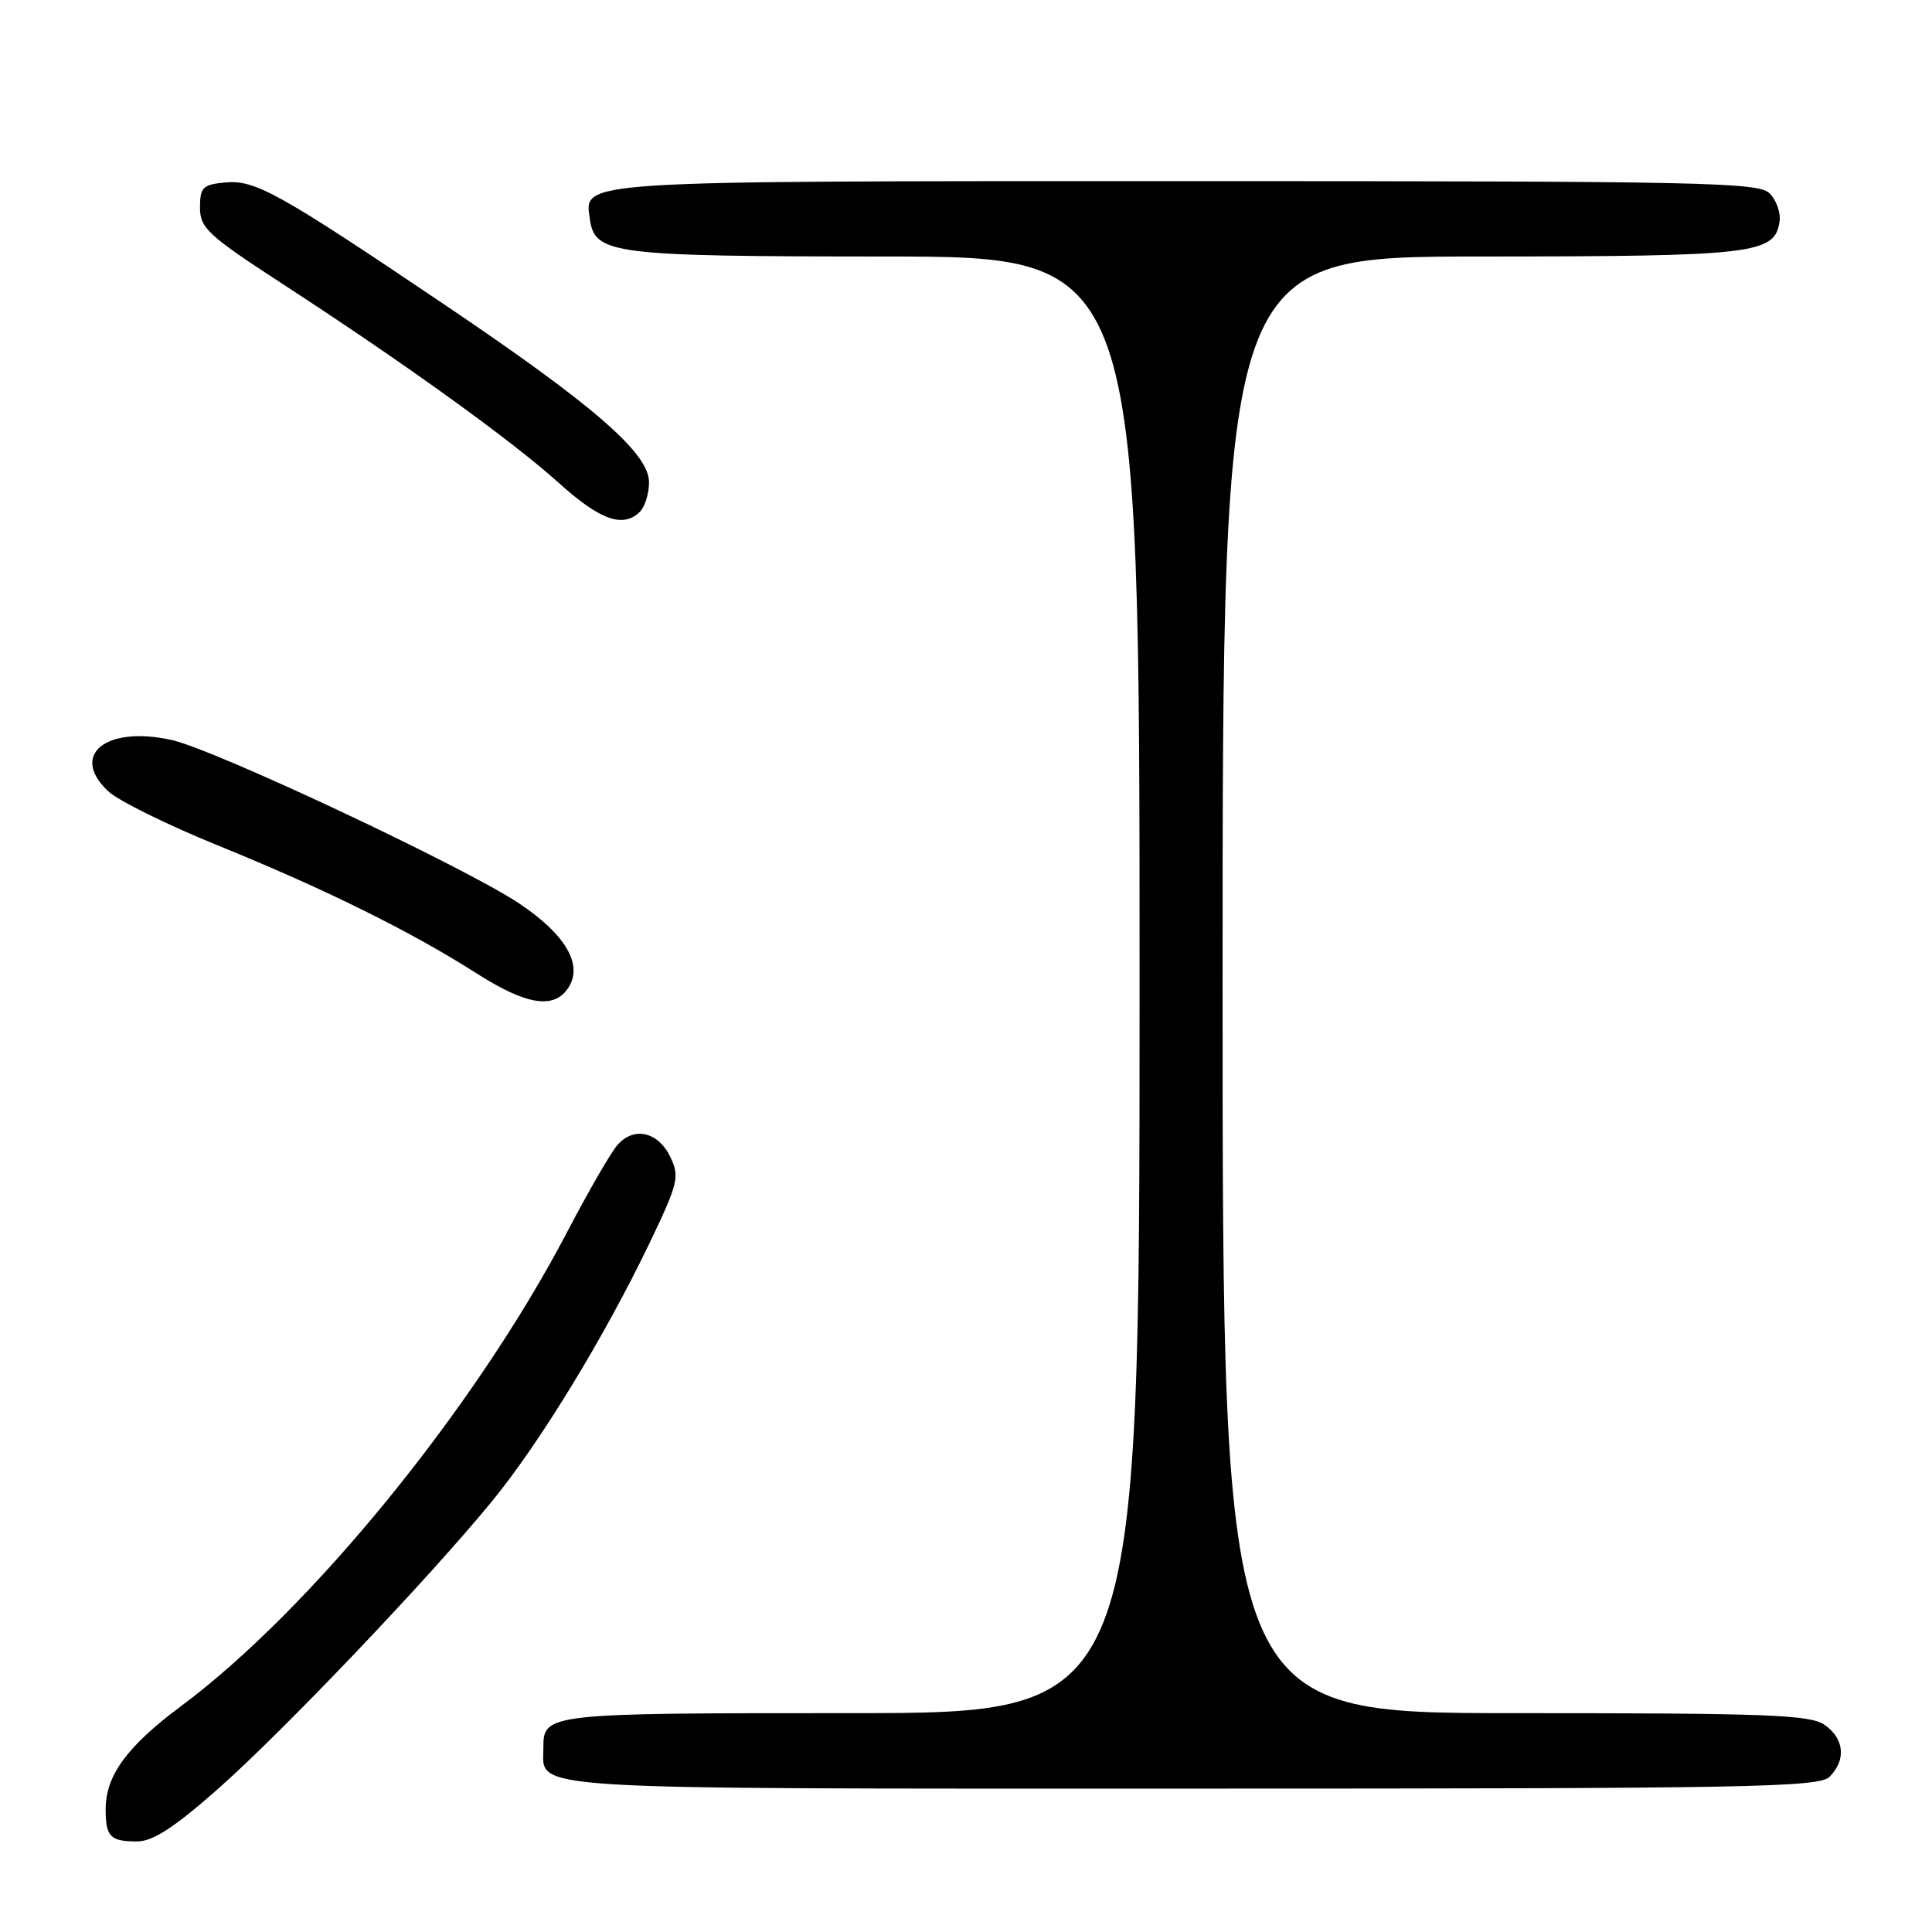 <?xml version="1.0" encoding="UTF-8" standalone="no"?>
<!DOCTYPE svg PUBLIC "-//W3C//DTD SVG 1.1//EN" "http://www.w3.org/Graphics/SVG/1.1/DTD/svg11.dtd" >
<svg xmlns="http://www.w3.org/2000/svg" xmlns:xlink="http://www.w3.org/1999/xlink" version="1.1" viewBox="0 0 256 256">
 <g >
 <path fill="currentColor"
d=" M 28.78 237.13 C 37.39 229.55 56.81 209.17 65.23 198.88 C 71.53 191.19 80.12 177.10 86.03 164.79 C 89.87 156.78 90.08 155.94 88.83 153.32 C 87.22 149.96 84.00 149.22 81.82 151.71 C 80.95 152.69 77.95 157.89 75.15 163.25 C 63.00 186.49 41.19 213.28 23.99 226.07 C 16.83 231.40 14.00 235.27 14.00 239.74 C 14.00 243.38 14.60 244.00 18.16 244.00 C 20.23 244.00 23.07 242.17 28.78 237.13 Z  M 242.43 235.43 C 244.65 233.21 244.38 230.38 241.78 228.56 C 239.86 227.21 234.26 227.00 200.78 227.00 C 162.00 227.00 162.00 227.00 162.00 130.50 C 162.00 34.00 162.00 34.00 196.25 33.99 C 232.50 33.97 235.18 33.66 235.80 29.35 C 235.97 28.19 235.38 26.52 234.48 25.62 C 233.01 24.15 225.69 24.00 157.12 24.00 C 75.70 24.00 77.42 23.89 78.16 29.03 C 78.82 33.69 81.06 33.97 117.25 33.99 C 151.00 34.00 151.00 34.00 151.00 130.50 C 151.00 227.00 151.00 227.00 112.70 227.00 C 72.24 227.00 72.00 227.03 72.00 231.63 C 72.00 237.26 67.87 237.00 158.00 237.00 C 231.99 237.00 241.03 236.83 242.43 235.43 Z  M 75.36 130.80 C 77.26 127.78 74.89 123.78 68.79 119.71 C 61.53 114.87 28.56 99.36 22.77 98.06 C 14.05 96.11 9.19 100.01 14.33 104.84 C 15.65 106.08 22.14 109.29 28.74 111.97 C 42.99 117.76 54.43 123.41 63.14 128.97 C 69.82 133.23 73.49 133.79 75.36 130.80 Z  M 84.80 67.80 C 85.46 67.14 86.00 65.39 86.00 63.90 C 86.00 60.06 78.69 53.71 58.91 40.37 C 36.82 25.48 33.80 23.80 29.80 24.18 C 26.87 24.46 26.50 24.84 26.50 27.50 C 26.50 30.22 27.53 31.17 37.50 37.66 C 53.66 48.17 67.76 58.33 74.00 63.95 C 79.53 68.94 82.58 70.02 84.80 67.80 Z "/>
</g>
</svg>